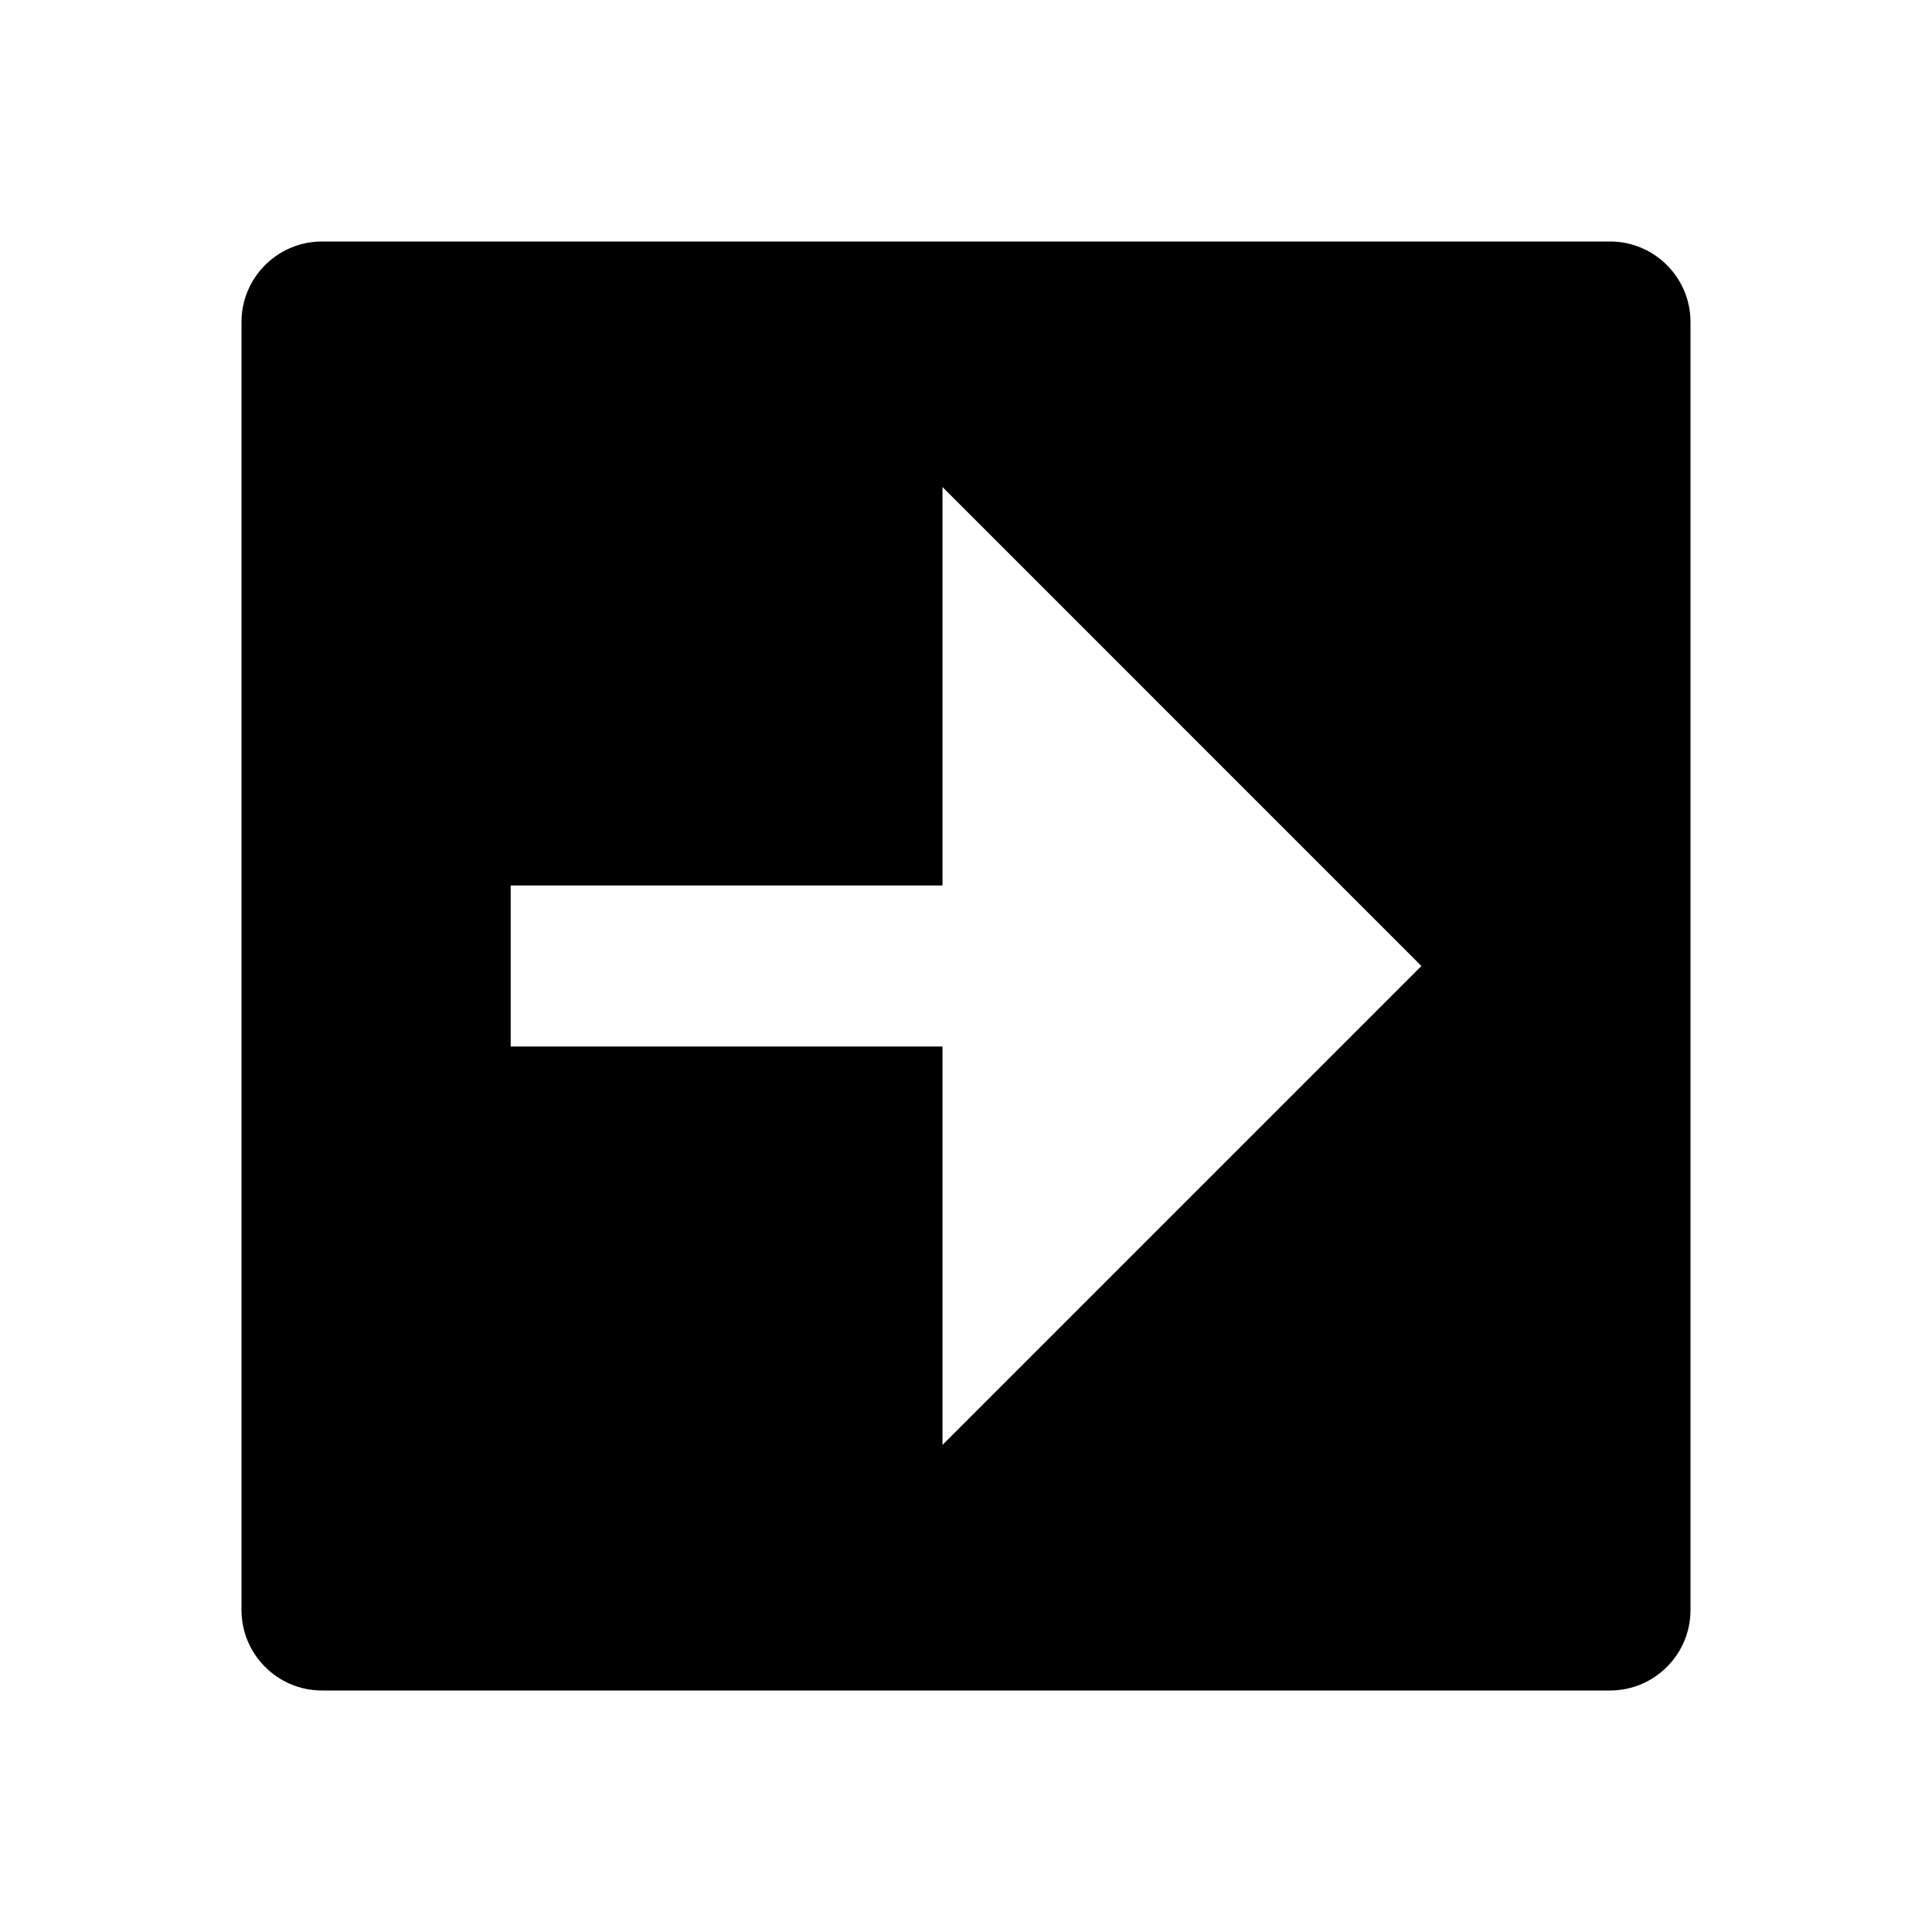 <svg xmlns="http://www.w3.org/2000/svg" viewBox="0 0 24 24" fill="currentColor"><path d="M4 3C3.448 3 3 3.448 3 4V20C3 20.552 3.448 21 4 21H20C20.552 21 21 20.552 21 20V4C21 3.448 20.552 3 20 3H4ZM17.657 12L11.708 17.949V13H6.344V11H11.708V6.05L17.657 12Z"></path></svg>